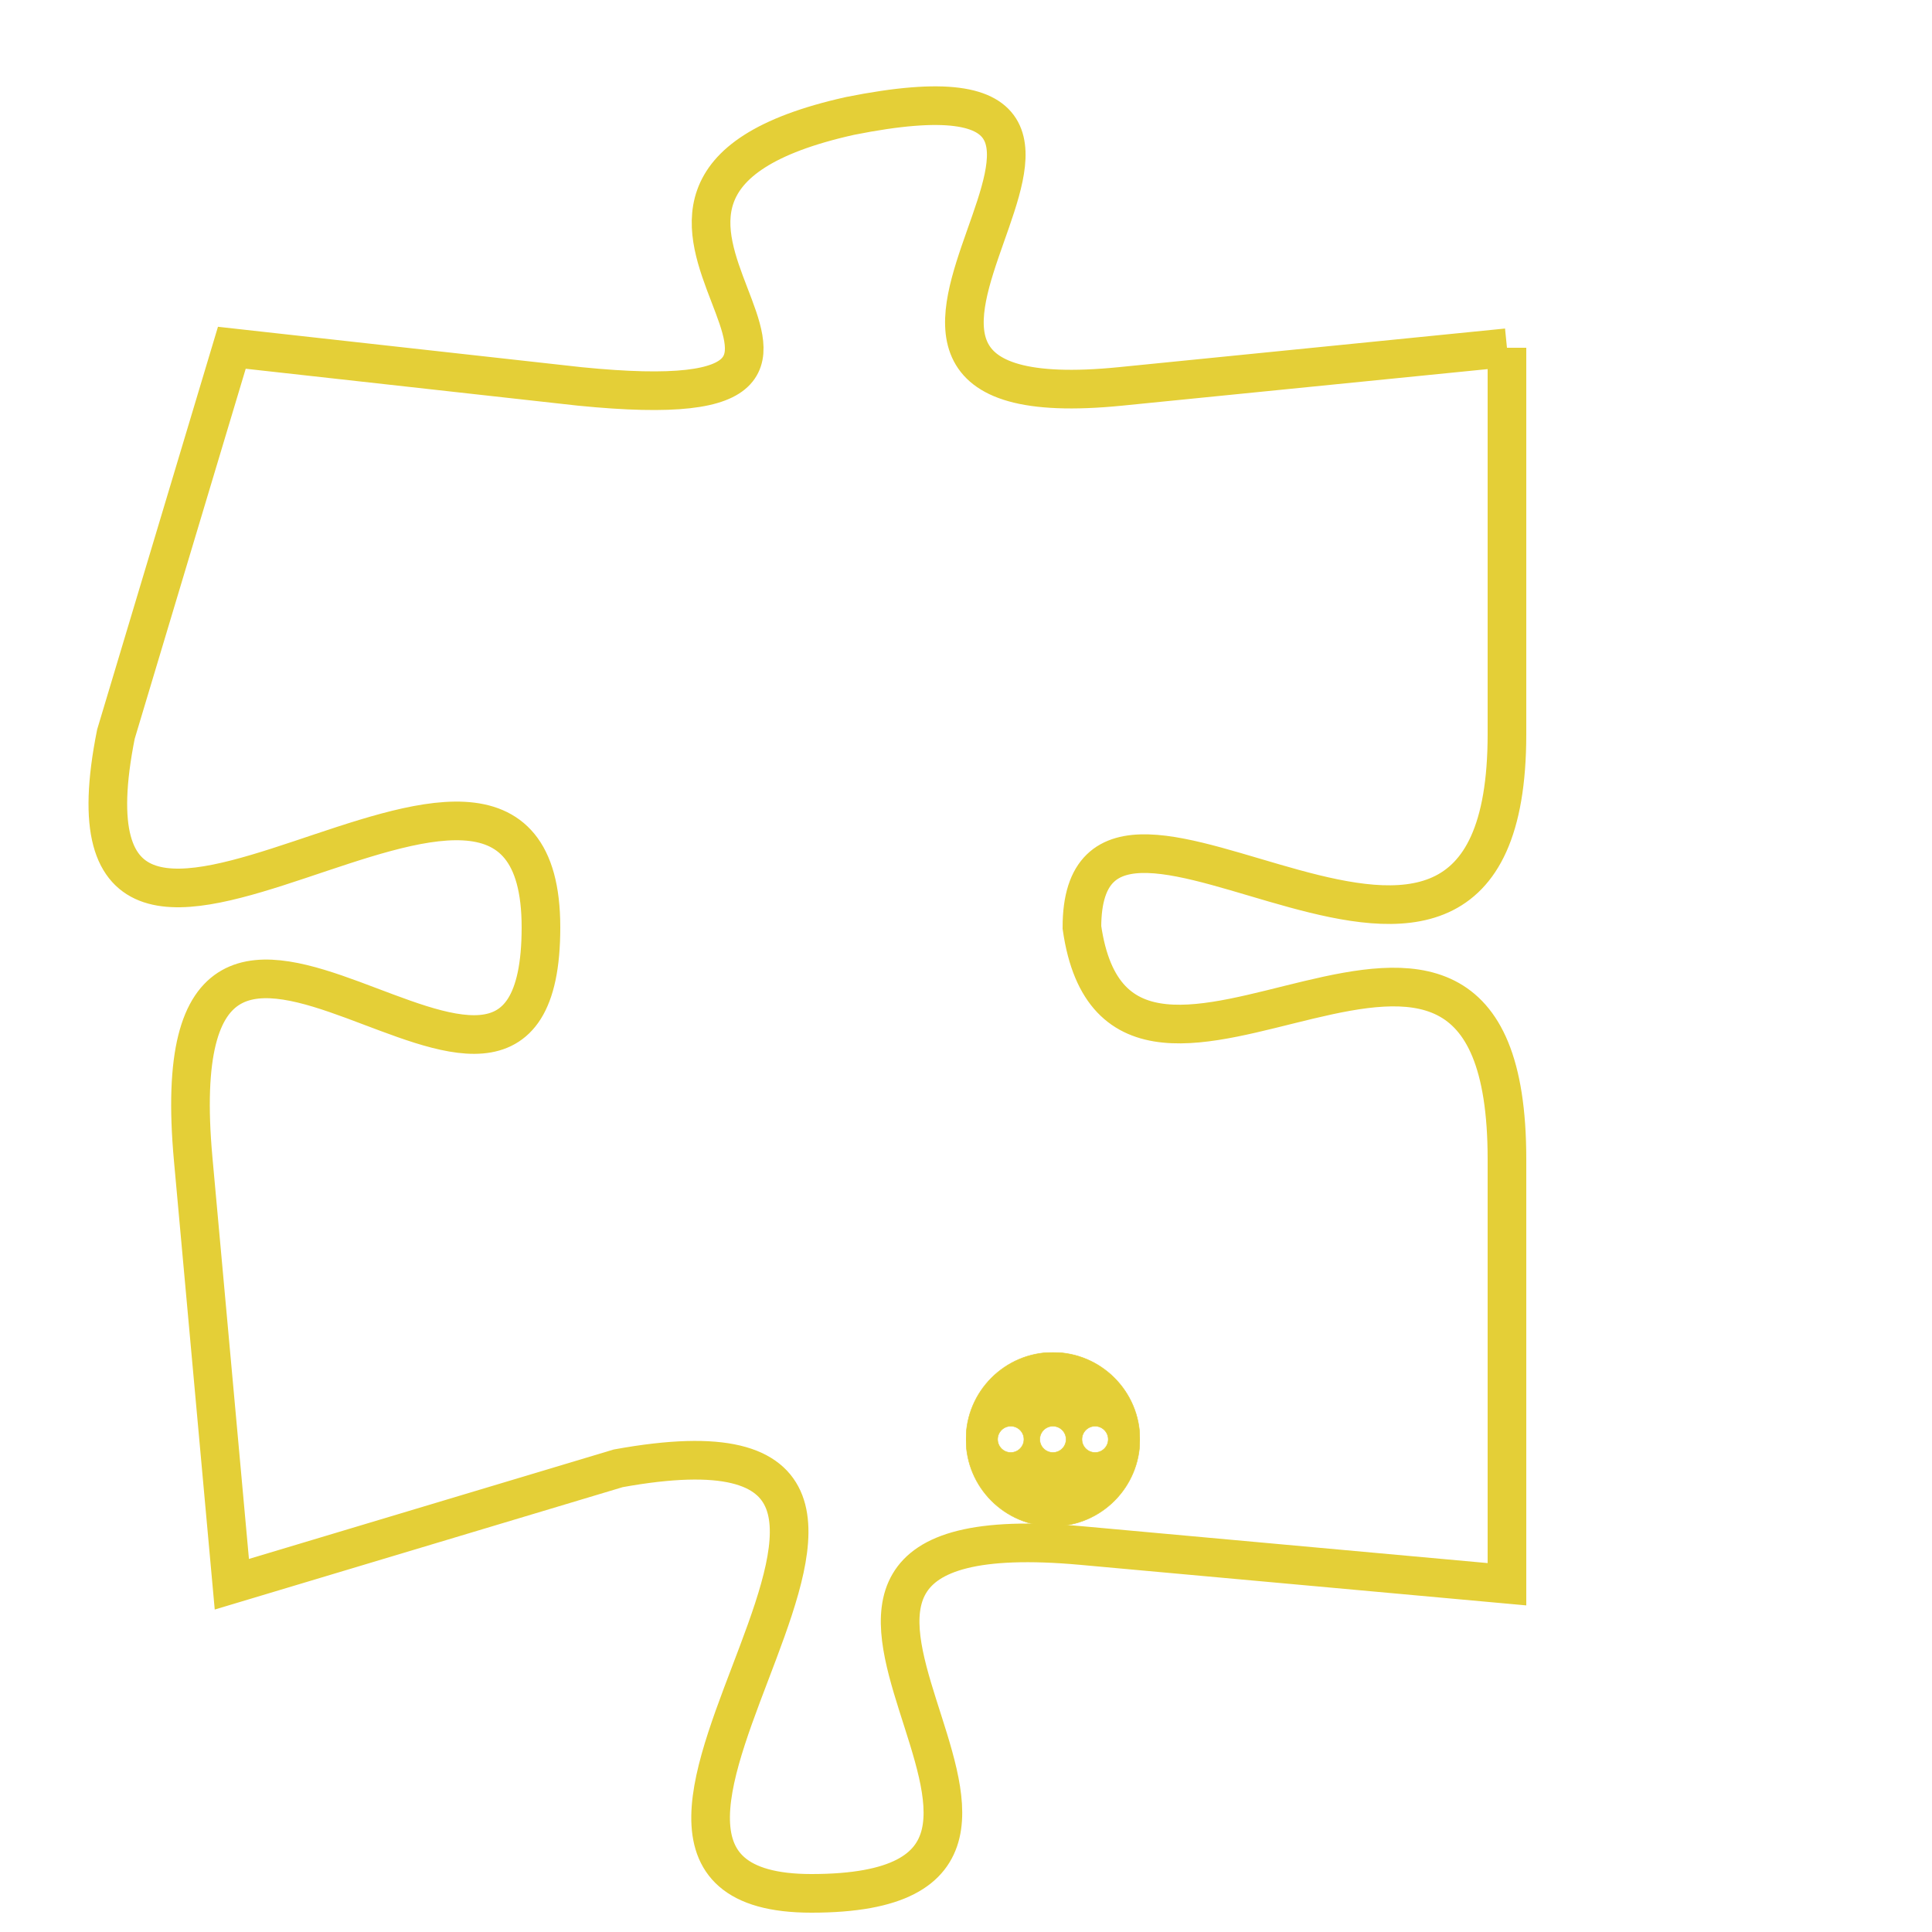<svg version="1.1" xmlns="http://www.w3.org/2000/svg" xmlns:xlink="http://www.w3.org/1999/xlink" fill="transparent" x="0" y="0" width="350" height="350" preserveAspectRatio="xMinYMin slice"><style type="text/css">.links{fill:transparent;stroke: #E4CF37;}.links:hover{fill:#63D272; opacity:0.4;}</style><defs><g id="allt"><path id="t4431" d="M396,1088 L386,1089 C376,1090 389,1080 379,1082 C370,1084 382,1090 372,1089 L363,1088 363,1088 L360,1098 C358,1108 371,1095 371,1103 C371,1111 361,1098 362,1109 L363,1120 363,1120 L373,1117 C384,1115 370,1128 378,1128 C387,1128 374,1118 385,1119 L396,1120 396,1120 L396,1109 C396,1099 386,1110 385,1103 C385,1097 396,1108 396,1098 L396,1088"/></g><clipPath id="c" clipRule="evenodd" fill="transparent"><use href="#t4431"/></clipPath></defs><svg viewBox="357 1079 40 50" preserveAspectRatio="xMinYMin meet"><svg width="4380" height="2430"><g><image crossorigin="anonymous" x="0" y="0" href="https://nftpuzzle.license-token.com/assets/completepuzzle.svg" width="100%" height="100%" /><g class="links"><use href="#t4431"/></g></g></svg><svg x="382" y="1114" height="9%" width="9%" viewBox="0 0 330 330"><g><a xlink:href="https://nftpuzzle.license-token.com/" class="links"><title>See the most innovative NFT based token software licensing project</title><path fill="#E4CF37" id="more" d="M165,0C74.019,0,0,74.019,0,165s74.019,165,165,165s165-74.019,165-165S255.981,0,165,0z M85,190 c-13.785,0-25-11.215-25-25s11.215-25,25-25s25,11.215,25,25S98.785,190,85,190z M165,190c-13.785,0-25-11.215-25-25 s11.215-25,25-25s25,11.215,25,25S178.785,190,165,190z M245,190c-13.785,0-25-11.215-25-25s11.215-25,25-25 c13.785,0,25,11.215,25,25S258.785,190,245,190z"></path></a></g></svg></svg></svg>